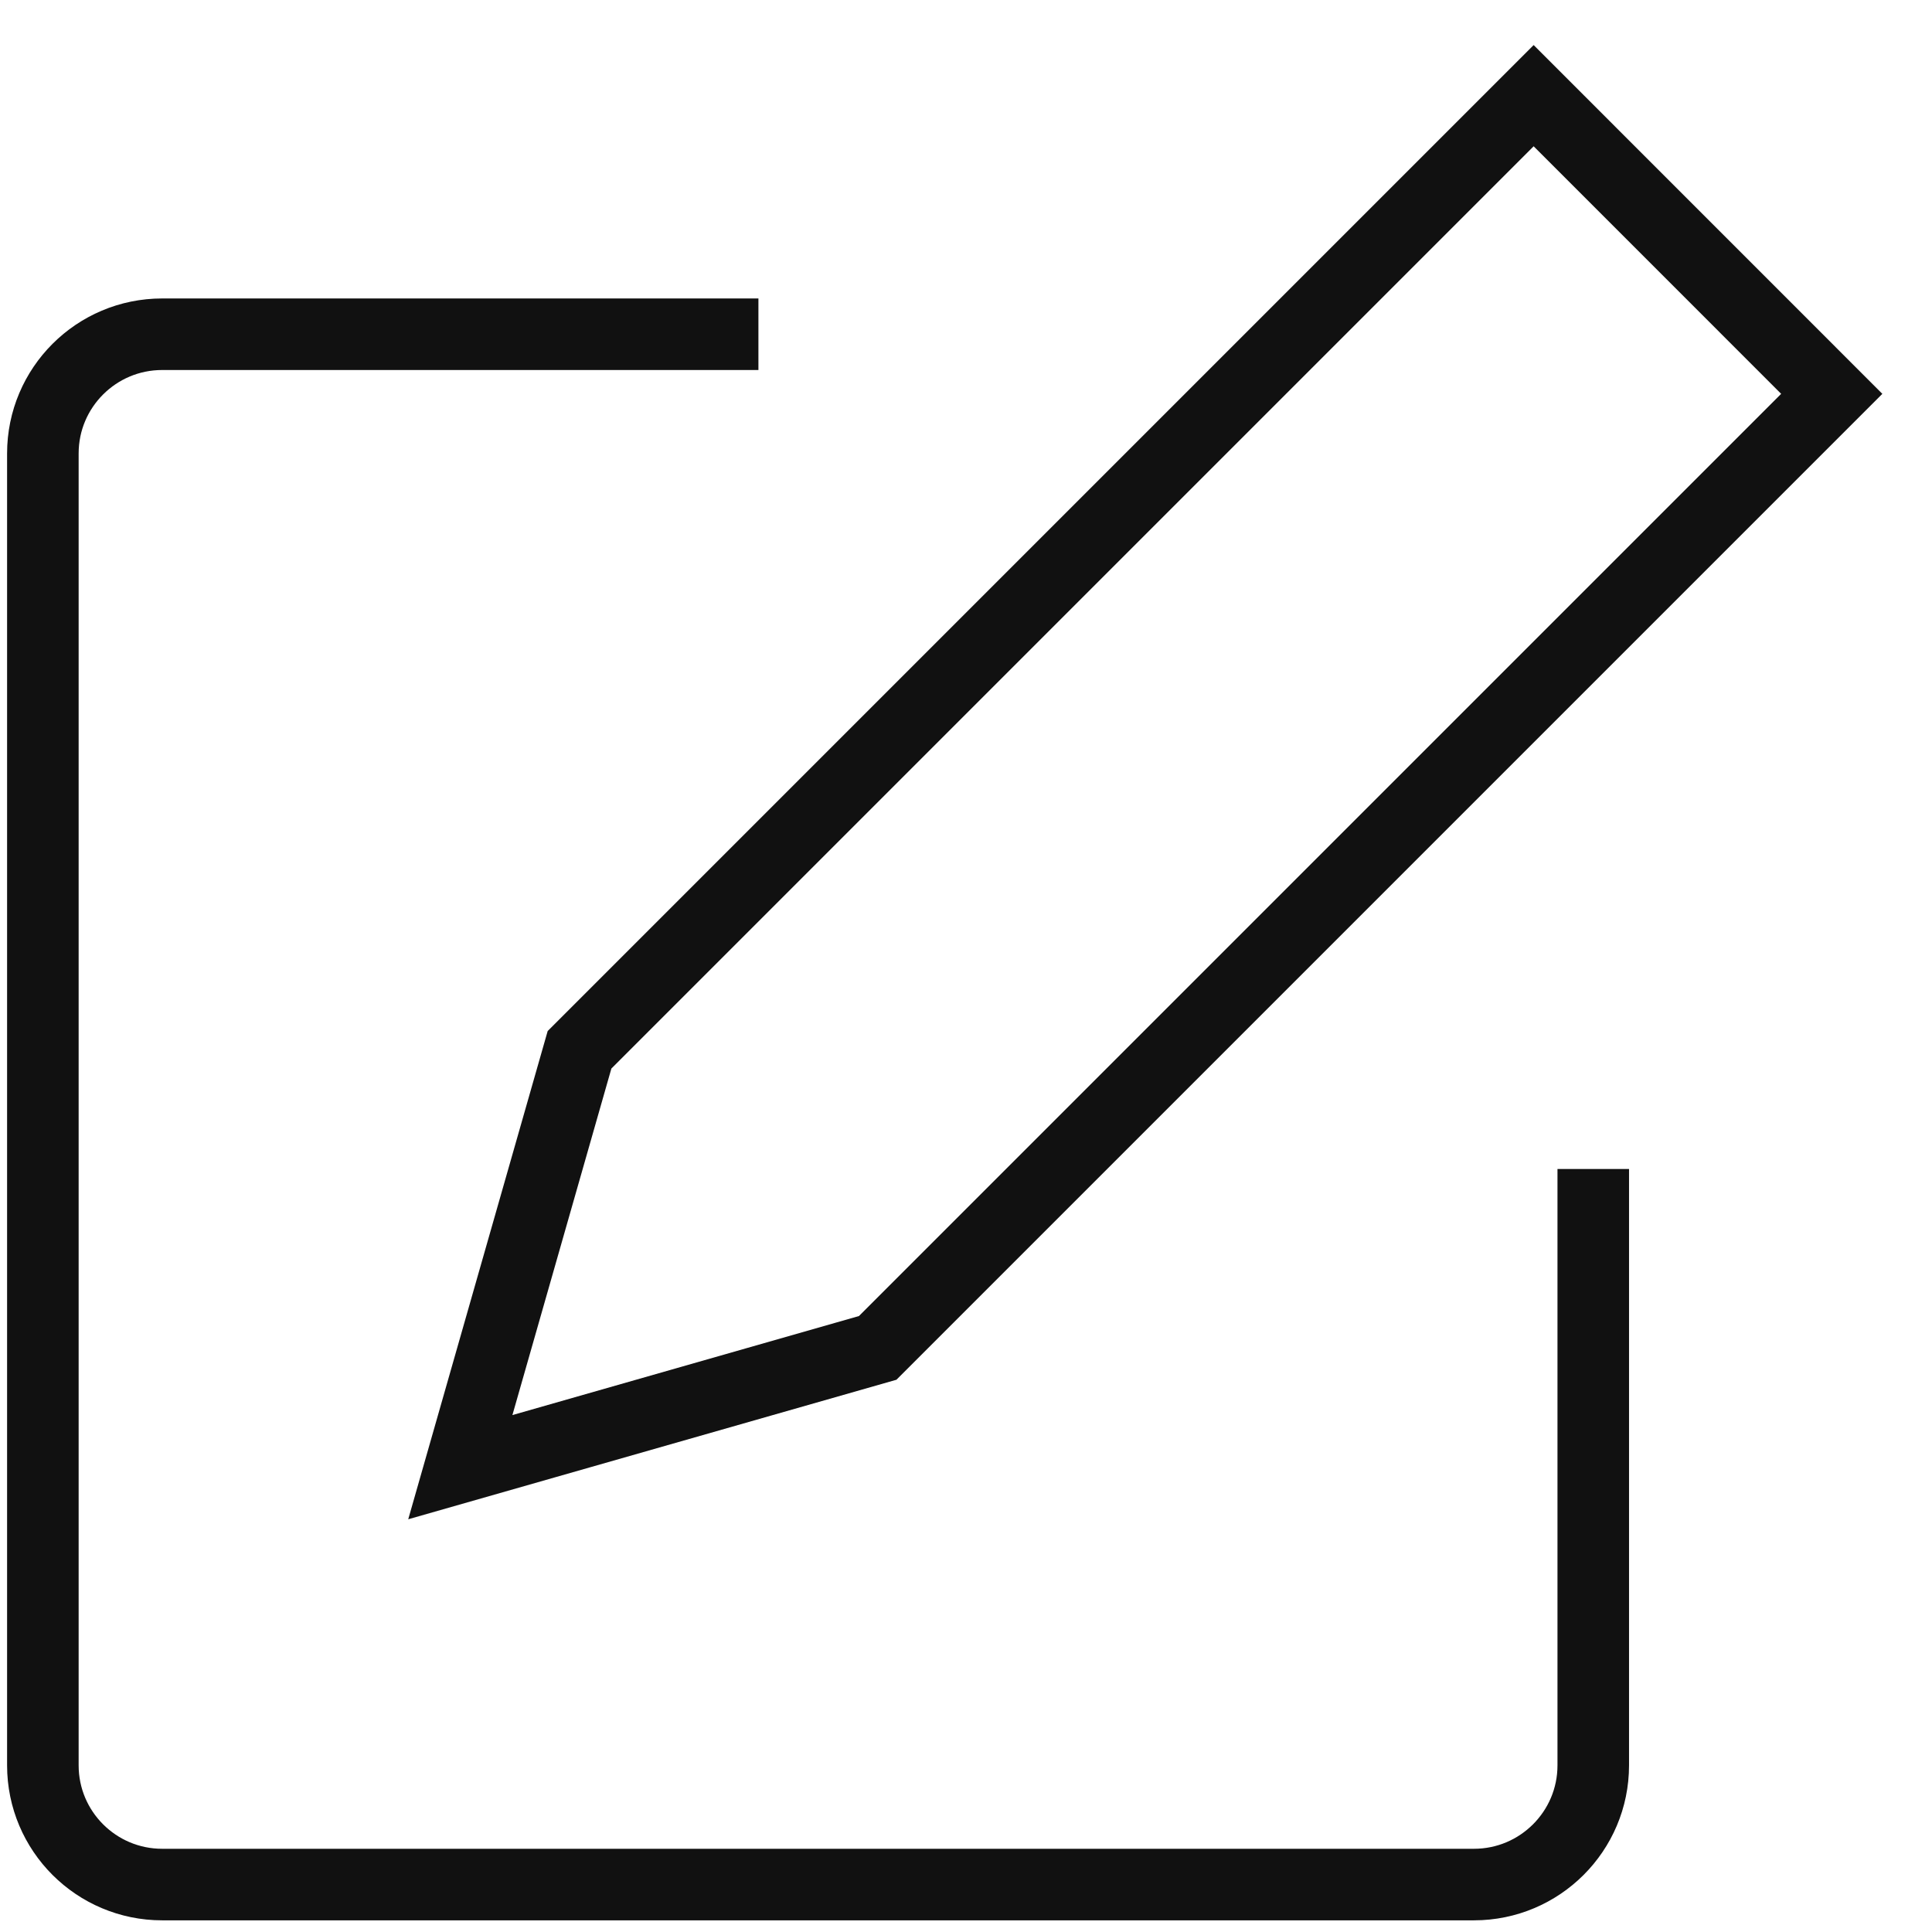 <?xml version="1.0" encoding="UTF-8"?>
<svg width="27px" height="27px" viewBox="0 0 27 27" version="1.1" xmlns="http://www.w3.org/2000/svg" xmlns:xlink="http://www.w3.org/1999/xlink">
    <!-- Generator: Sketch 54 (76480) - https://sketchapp.com -->
    <title>FB Post</title>
    <desc>Created with Sketch.</desc>
    <g id="Icons" stroke="none" stroke-width="1" fill="none" fill-rule="evenodd">
        <g id="FB-Post" transform="translate(-1.234, -0.996)" stroke="#111111">
            <polygon id="Path" points="22.667 2.333 26.833 6.5 13.5 19.833 7.667 21.5 9.333 15.667"></polygon>
            <path d="M23.5,17.333 L23.5,25.667 C23.5,26.587 22.753,27.333 21.833,27.333 L3.5,27.333 C2.58,27.333 1.833,26.587 1.833,25.667 L1.833,7.333 C1.833,6.413 2.58,5.667 3.5,5.667 L11.833,5.667" id="Path"></path>
        </g>
    </g>
</svg>